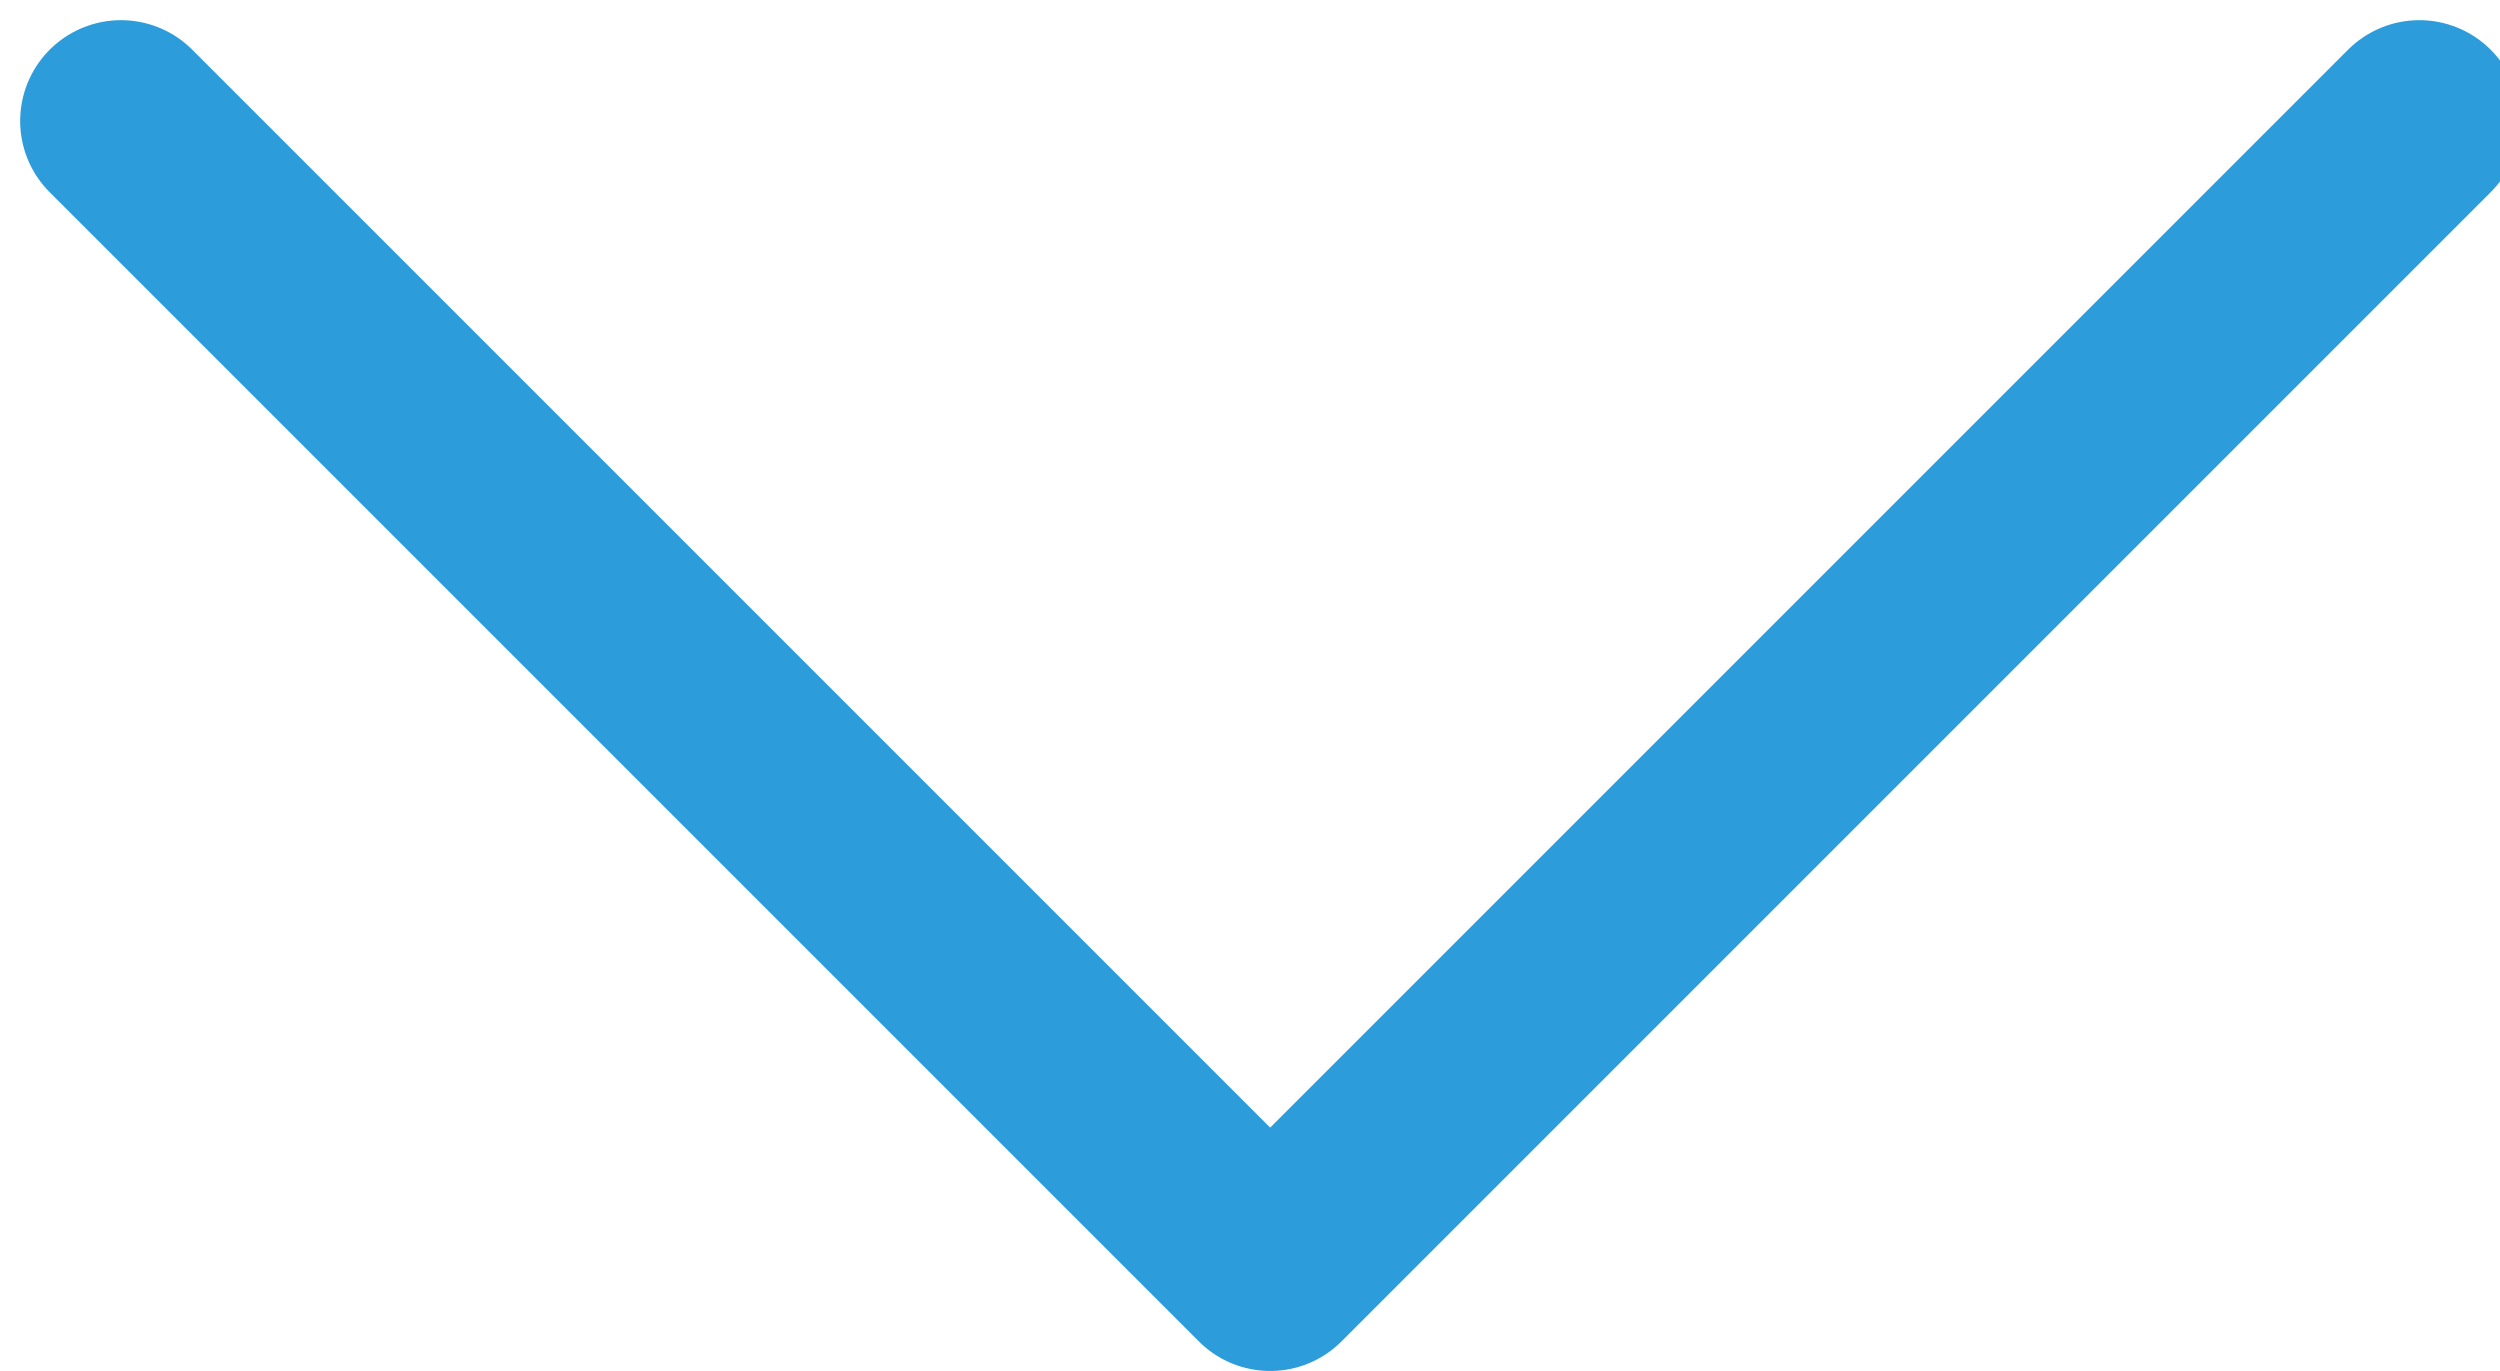 <?xml version="1.0" encoding="utf-8"?>
<!-- Generator: Adobe Illustrator 22.1.0, SVG Export Plug-In . SVG Version: 6.00 Build 0)  -->
<svg version="1.1" id="Слой_1" xmlns="http://www.w3.org/2000/svg" xmlns:xlink="http://www.w3.org/1999/xlink" x="0px" y="0px"
	 viewBox="0 0 12.4 6.8" style="enable-background:new 0 0 12.4 6.8;" xml:space="preserve">
<style type="text/css">
	.st0{fill:none;stroke:#2D9CDB;stroke-linecap:round;stroke-linejoin:round;}
</style>
<path class="st0" d="M0.6,0.6l5.7,5.7l5.7-5.7"/>
</svg>
